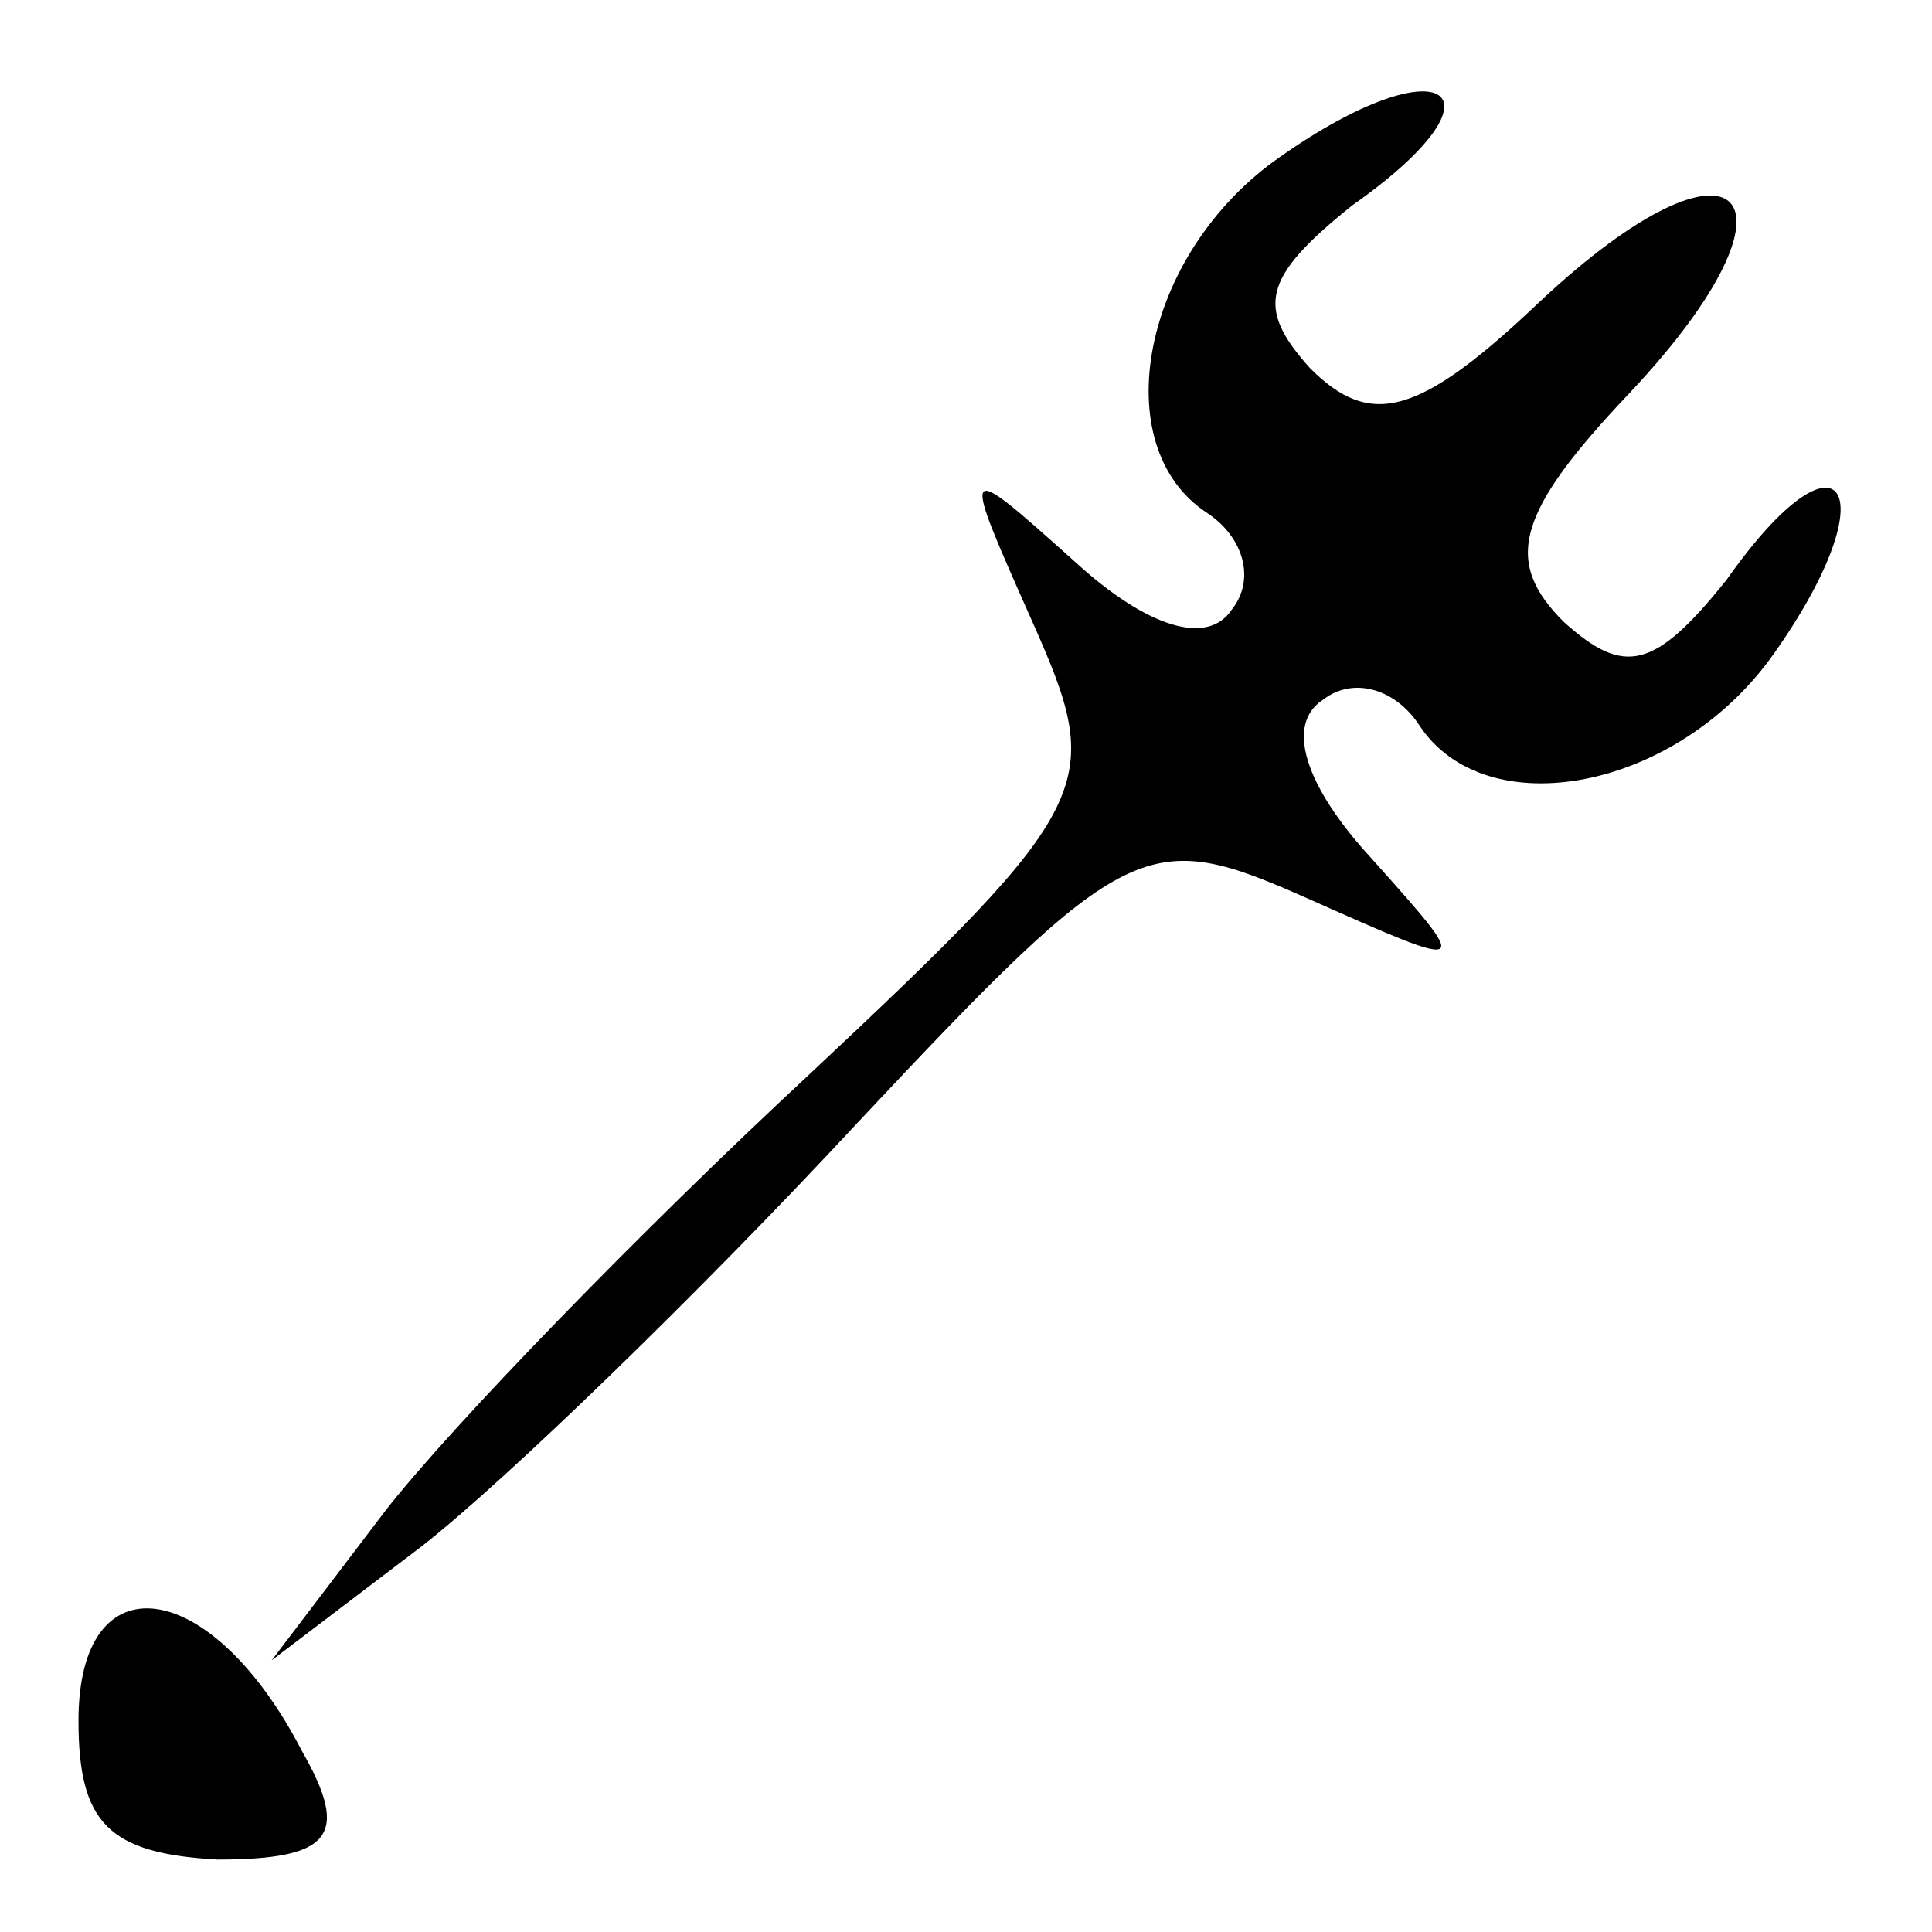 <?xml version="1.0" standalone="no"?>
<!DOCTYPE svg PUBLIC "-//W3C//DTD SVG 20010904//EN"
 "http://www.w3.org/TR/2001/REC-SVG-20010904/DTD/svg10.dtd">
<svg version="1.0" xmlns="http://www.w3.org/2000/svg"
 width="32pt" height="32pt" viewBox="0 0 32 32"
 preserveAspectRatio="xMidYMid meet">
<g transform="translate(0,32) scale(0.1,-0.1)"
fill="#000000" stroke="none">
<path fill="#000000" stroke="none" d="M212 294 c-23 -16 -29 -48 -12 -59 6
-4 8 -11 4 -16 -4 -6 -14 -3 -26 8 -19 17 -19 17 -7 -10 12 -27 11 -30 -37
-75 -28 -26 -59 -58 -70 -72 l-19 -25 25 19 c14 11 46 42 72 70 45 48 48 49
75 37 27 -12 27 -12 10 7 -11 12 -14 22 -8 26 5 4 12 2 16 -4 11 -17 43 -11
59 12 19 27 11 39 -8 12 -12 -15 -17 -16 -27 -7 -10 10 -8 18 11 38 31 33 18
46 -15 15 -20 -19 -28 -21 -38 -11 -9 10 -8 15 7 27 27 19 15 27 -12 8z"/>
<path fill="#000000" stroke="none" d="M13 35 c0 -17 5 -22 23 -23 19 0 22 4
14 18 -15 29 -37 32 -37 5z"/>
</g>
</svg>
